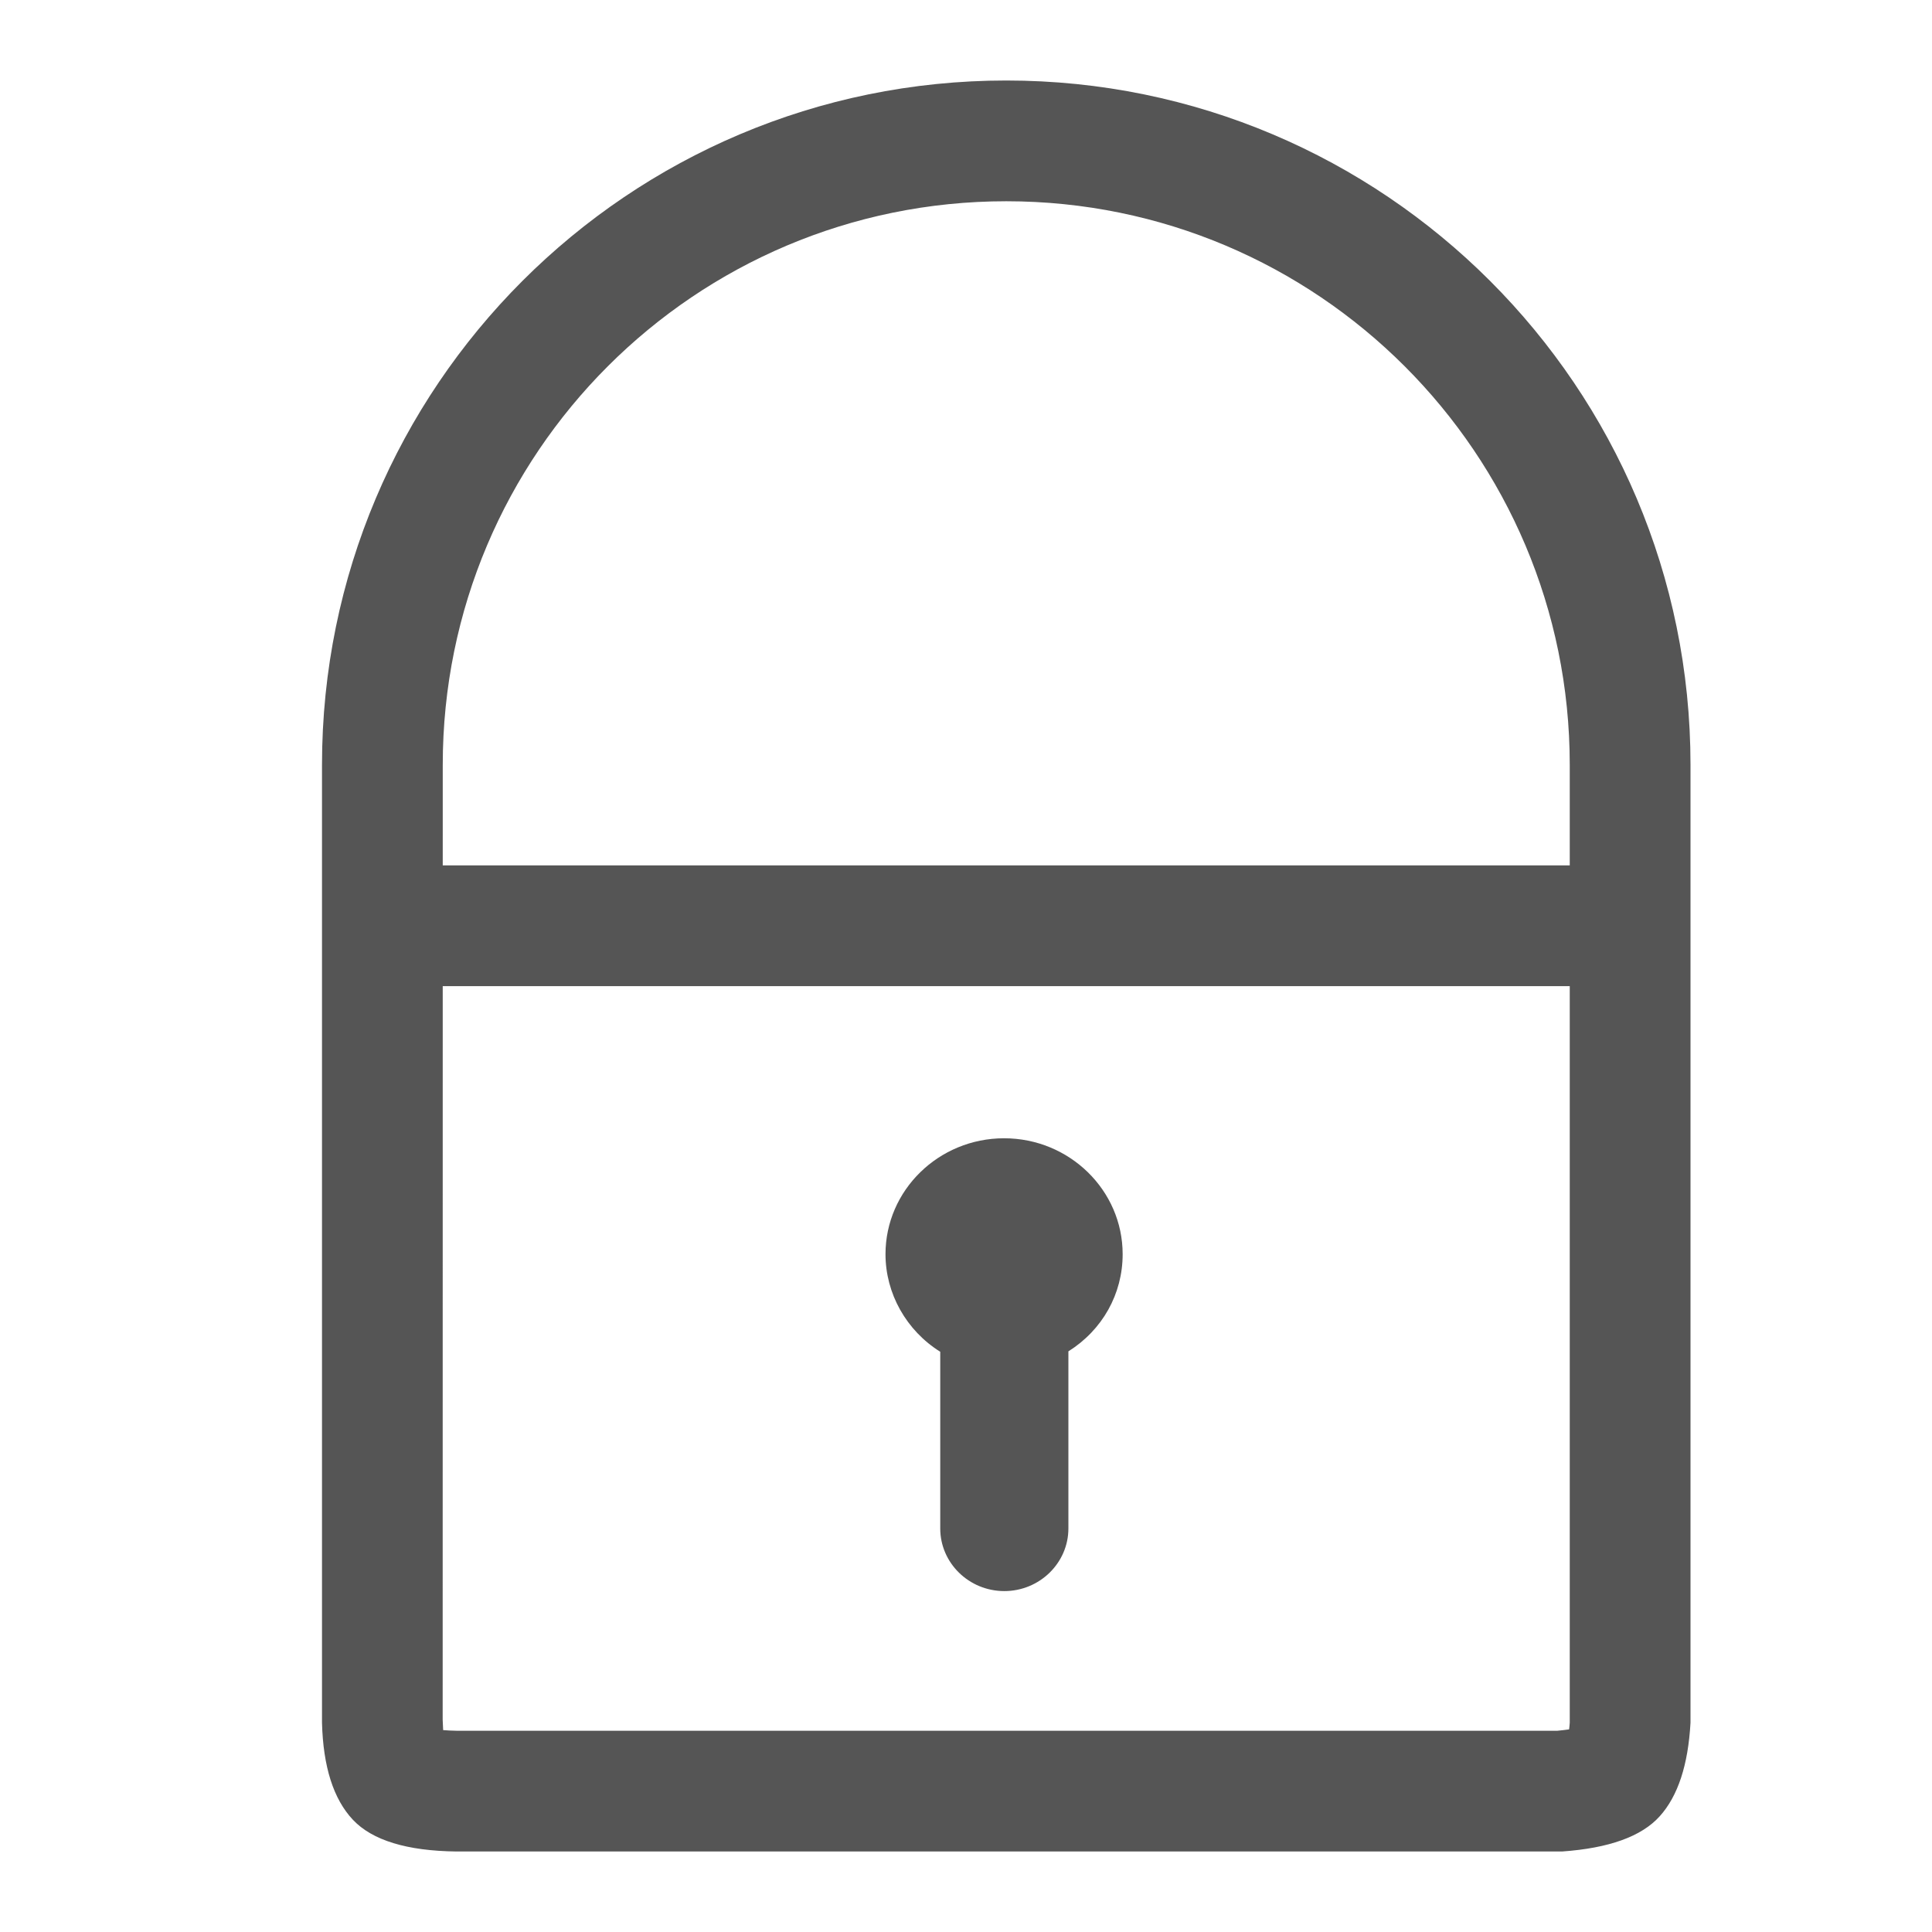 <svg xmlns="http://www.w3.org/2000/svg" width="24" height="24" viewBox="0 0 24 24">
  <g fill="none" fill-rule="evenodd" transform="translate(-696 -936)">
    <path fill="#555" fill-rule="nonzero" d="M5.334,21.465 C5.331,21.464 5.328,21.463 5.326,21.462 C5.333,21.464 5.34,21.466 5.348,21.468 L5.334,21.465 Z M5.673,21.5 L19.346,21.5 C19.401,21.495 19.45,21.489 19.492,21.483 C19.495,21.459 19.498,21.431 19.5,21.4 L19.5,9.5 C19.5,5.634 16.366,2.5 12.5,2.5 C8.634,2.5 5.5,5.634 5.5,9.5 L5.499,21.361 C5.501,21.414 5.503,21.458 5.505,21.492 C5.554,21.496 5.611,21.499 5.673,21.5 Z M12.5,1 C17.194,1 21,4.806 21,9.5 L21,21.4 C20.971,21.924 20.844,22.312 20.617,22.563 C20.391,22.814 19.986,22.959 19.404,23 L5.673,23 C5.054,22.993 4.624,22.861 4.383,22.605 C4.142,22.348 4.014,21.946 4,21.4 L4,9.5 C4,4.806 7.806,1 12.5,1 Z M4.214,12.25 L4.214,10.75 L20.689,10.75 L20.689,12.25 L4.214,12.25 Z M11.68,18.987 L11.68,16.792 C11.26,16.53 11,16.07 11,15.58 C11,14.786 11.661,14.14 12.473,14.14 C13.285,14.14 13.946,14.786 13.946,15.58 C13.946,16.075 13.694,16.522 13.272,16.787 L13.272,18.987 C13.272,19.416 12.914,19.765 12.476,19.765 C12.037,19.765 11.68,19.416 11.68,18.987 Z" transform="translate(696 936)"/>
  </g>
</svg>
